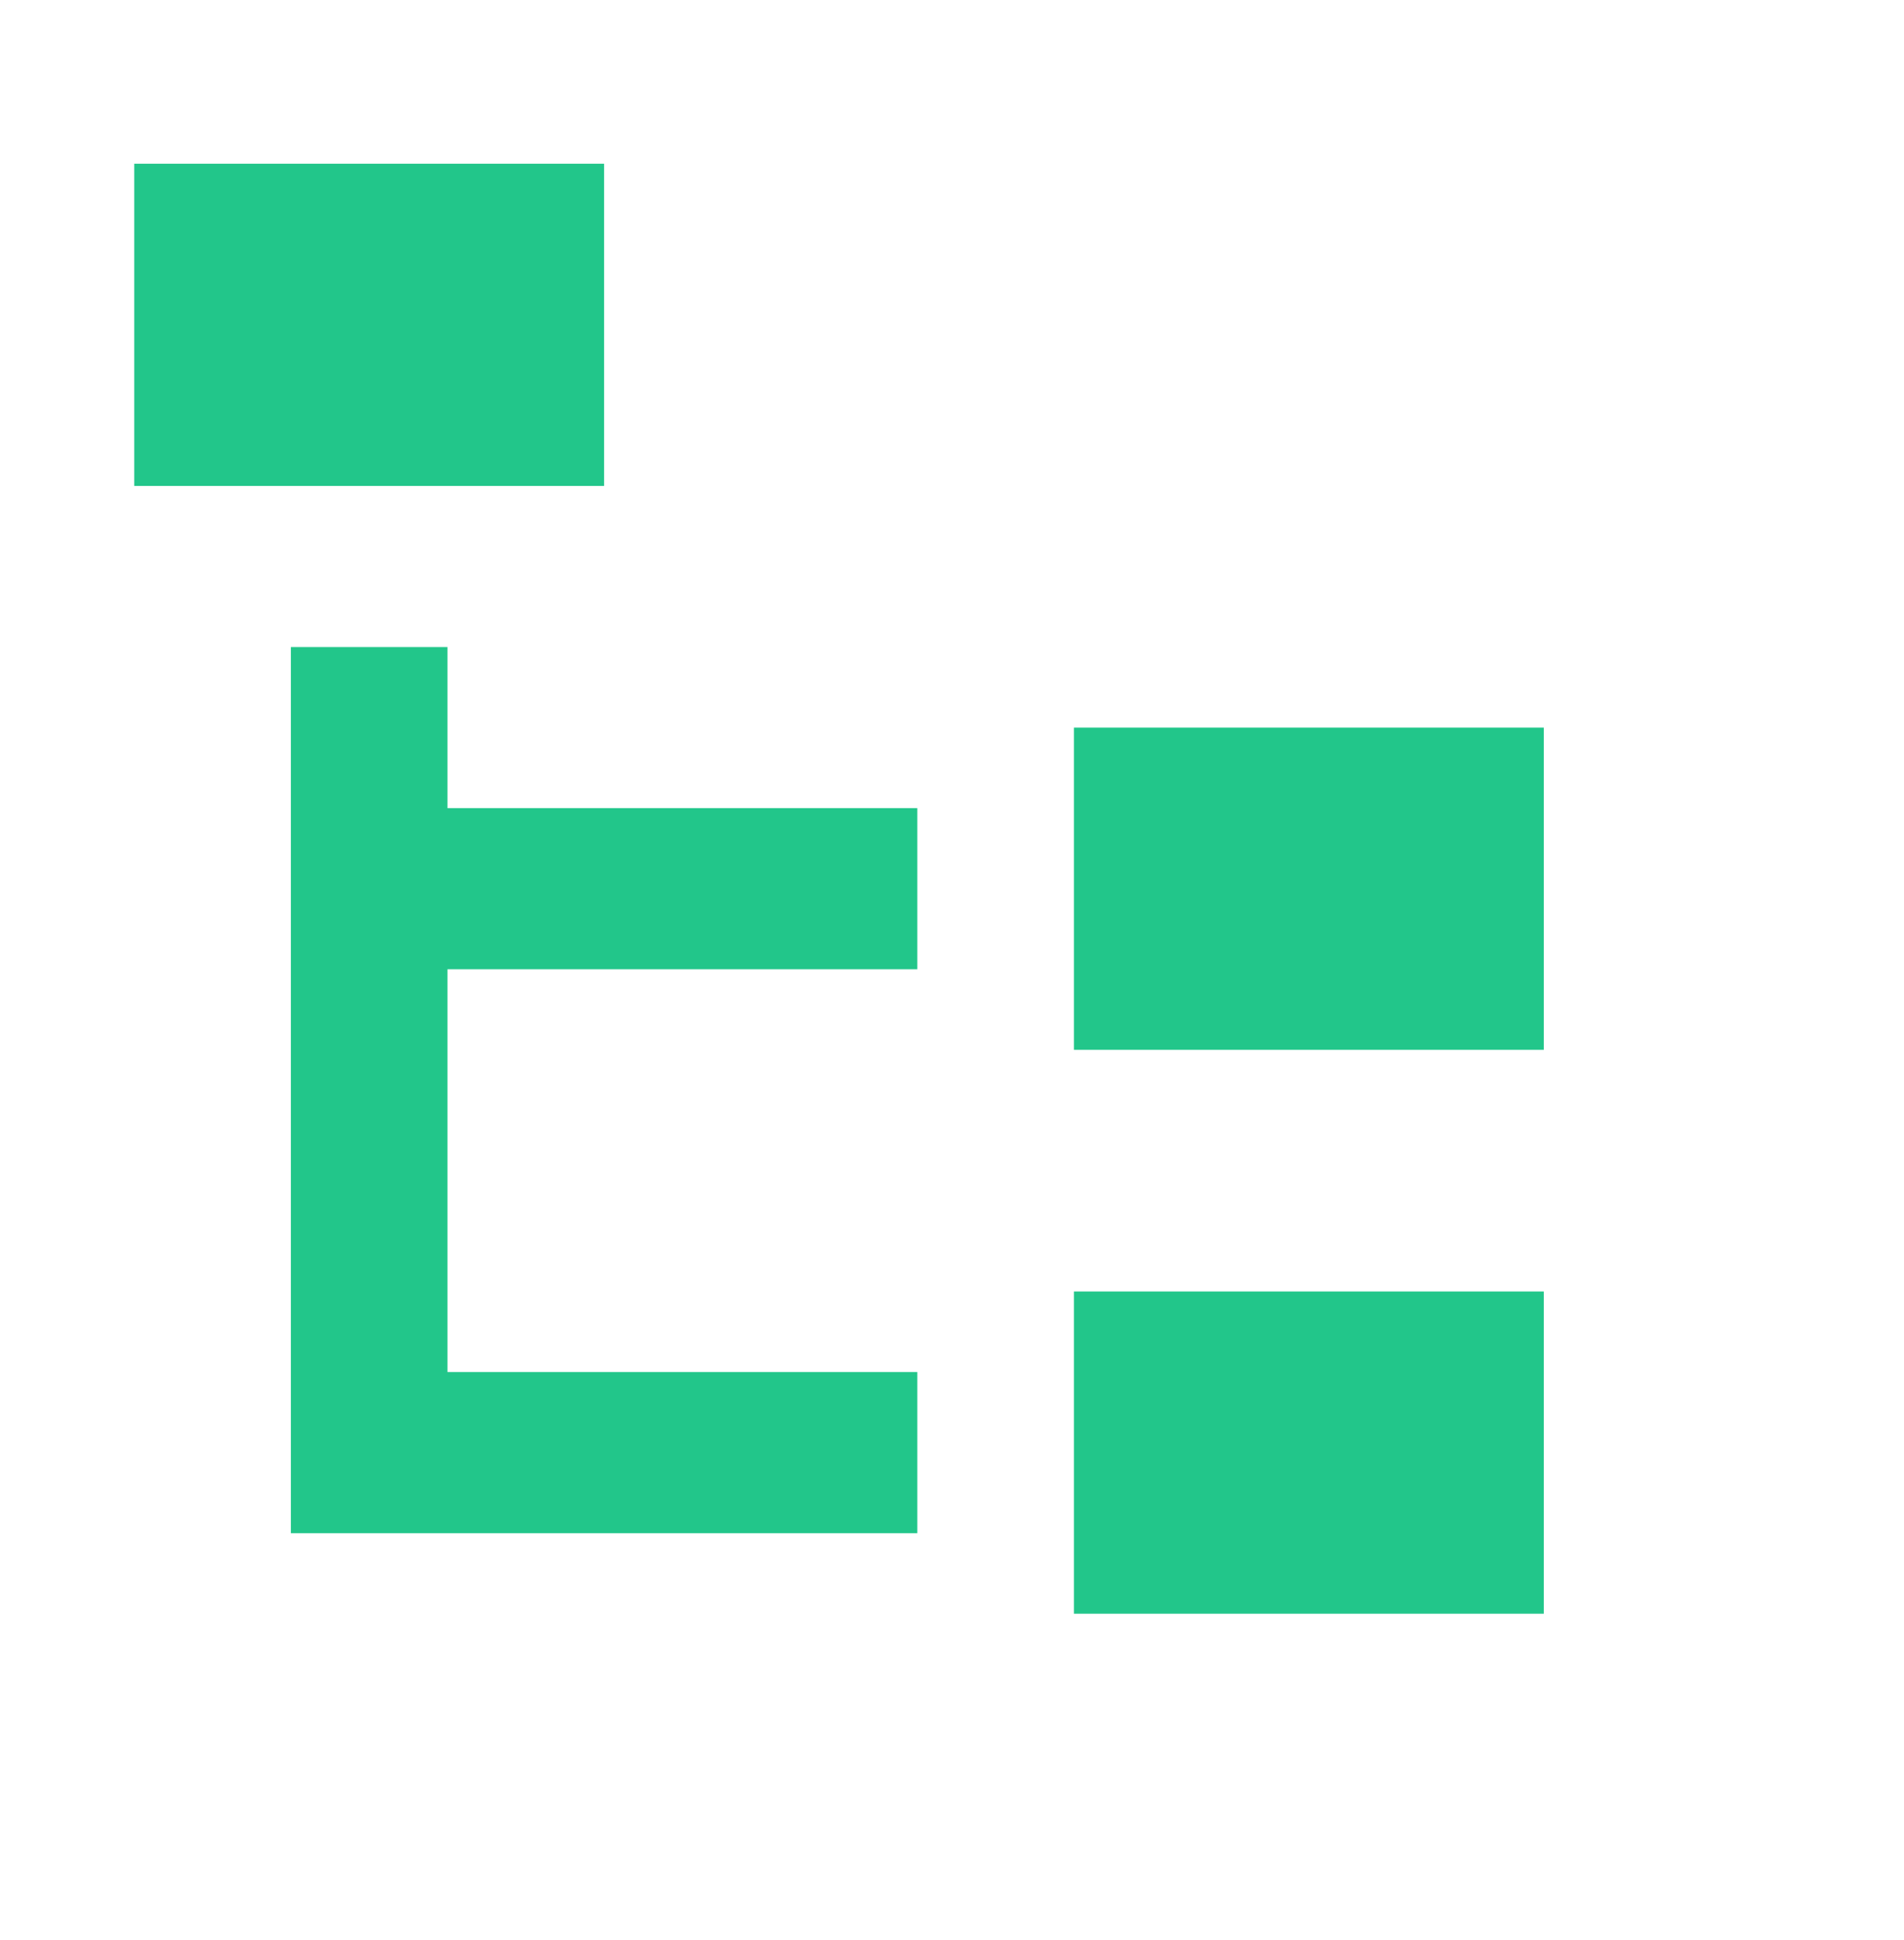 <svg width="53" height="54" viewBox="0 0 53 54" fill="none" xmlns="http://www.w3.org/2000/svg">
<path d="M3.737 4.557H16.816V13.525H3.737V4.557ZM29.895 20.252H42.973V29.22H29.895V20.252ZM29.895 35.946H42.973V44.915H29.895V35.946ZM25.535 26.978H12.456V38.188H25.535V42.673H12.456H8.096V18.01H12.456V22.494H25.535V26.978Z" fill="#22C68A"/>
</svg>
